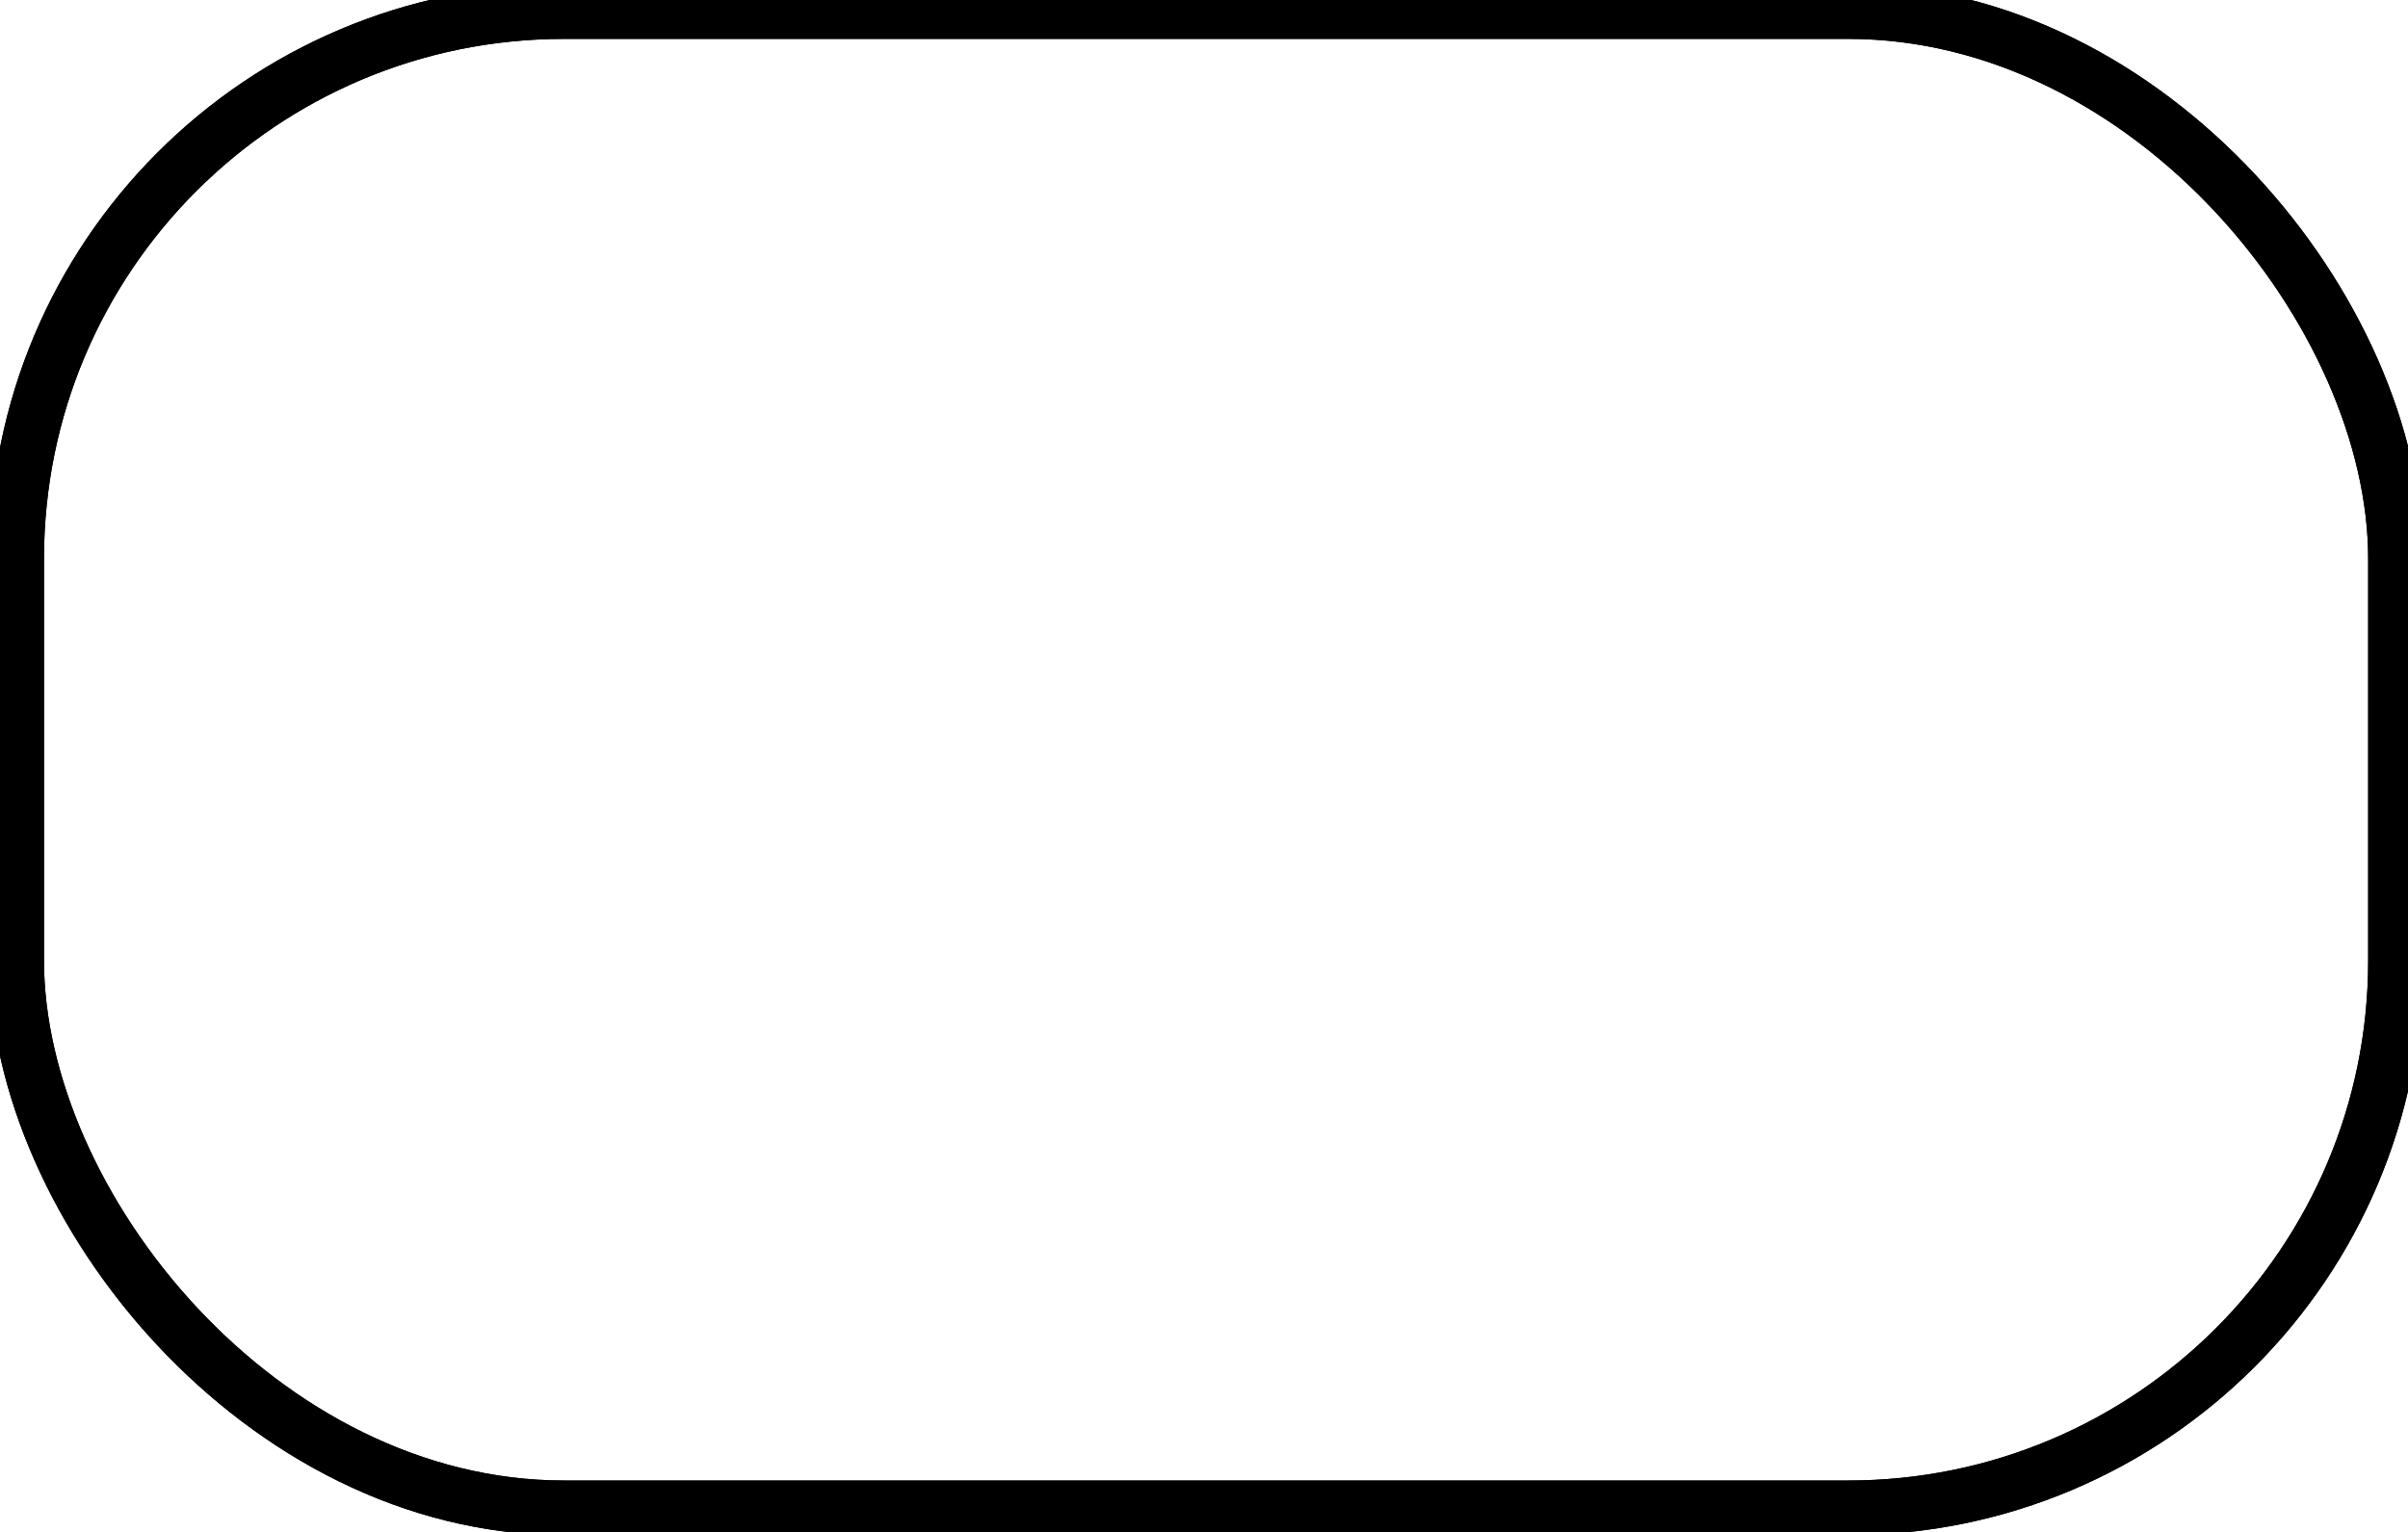<svg width="44" height="28" xmlns="http://www.w3.org/2000/svg" class="ellipseEl-ellipse">
 <g>
  <rect rx="10" height="27.349" width="43.468" y="0.211" x="0.304" stroke="#000000" fill="none"/>
  <rect rx="10" height="27.349" width="43.468" y="0.211" x="0.304" stroke="#000000" fill="none"/>
 </g>
</svg>